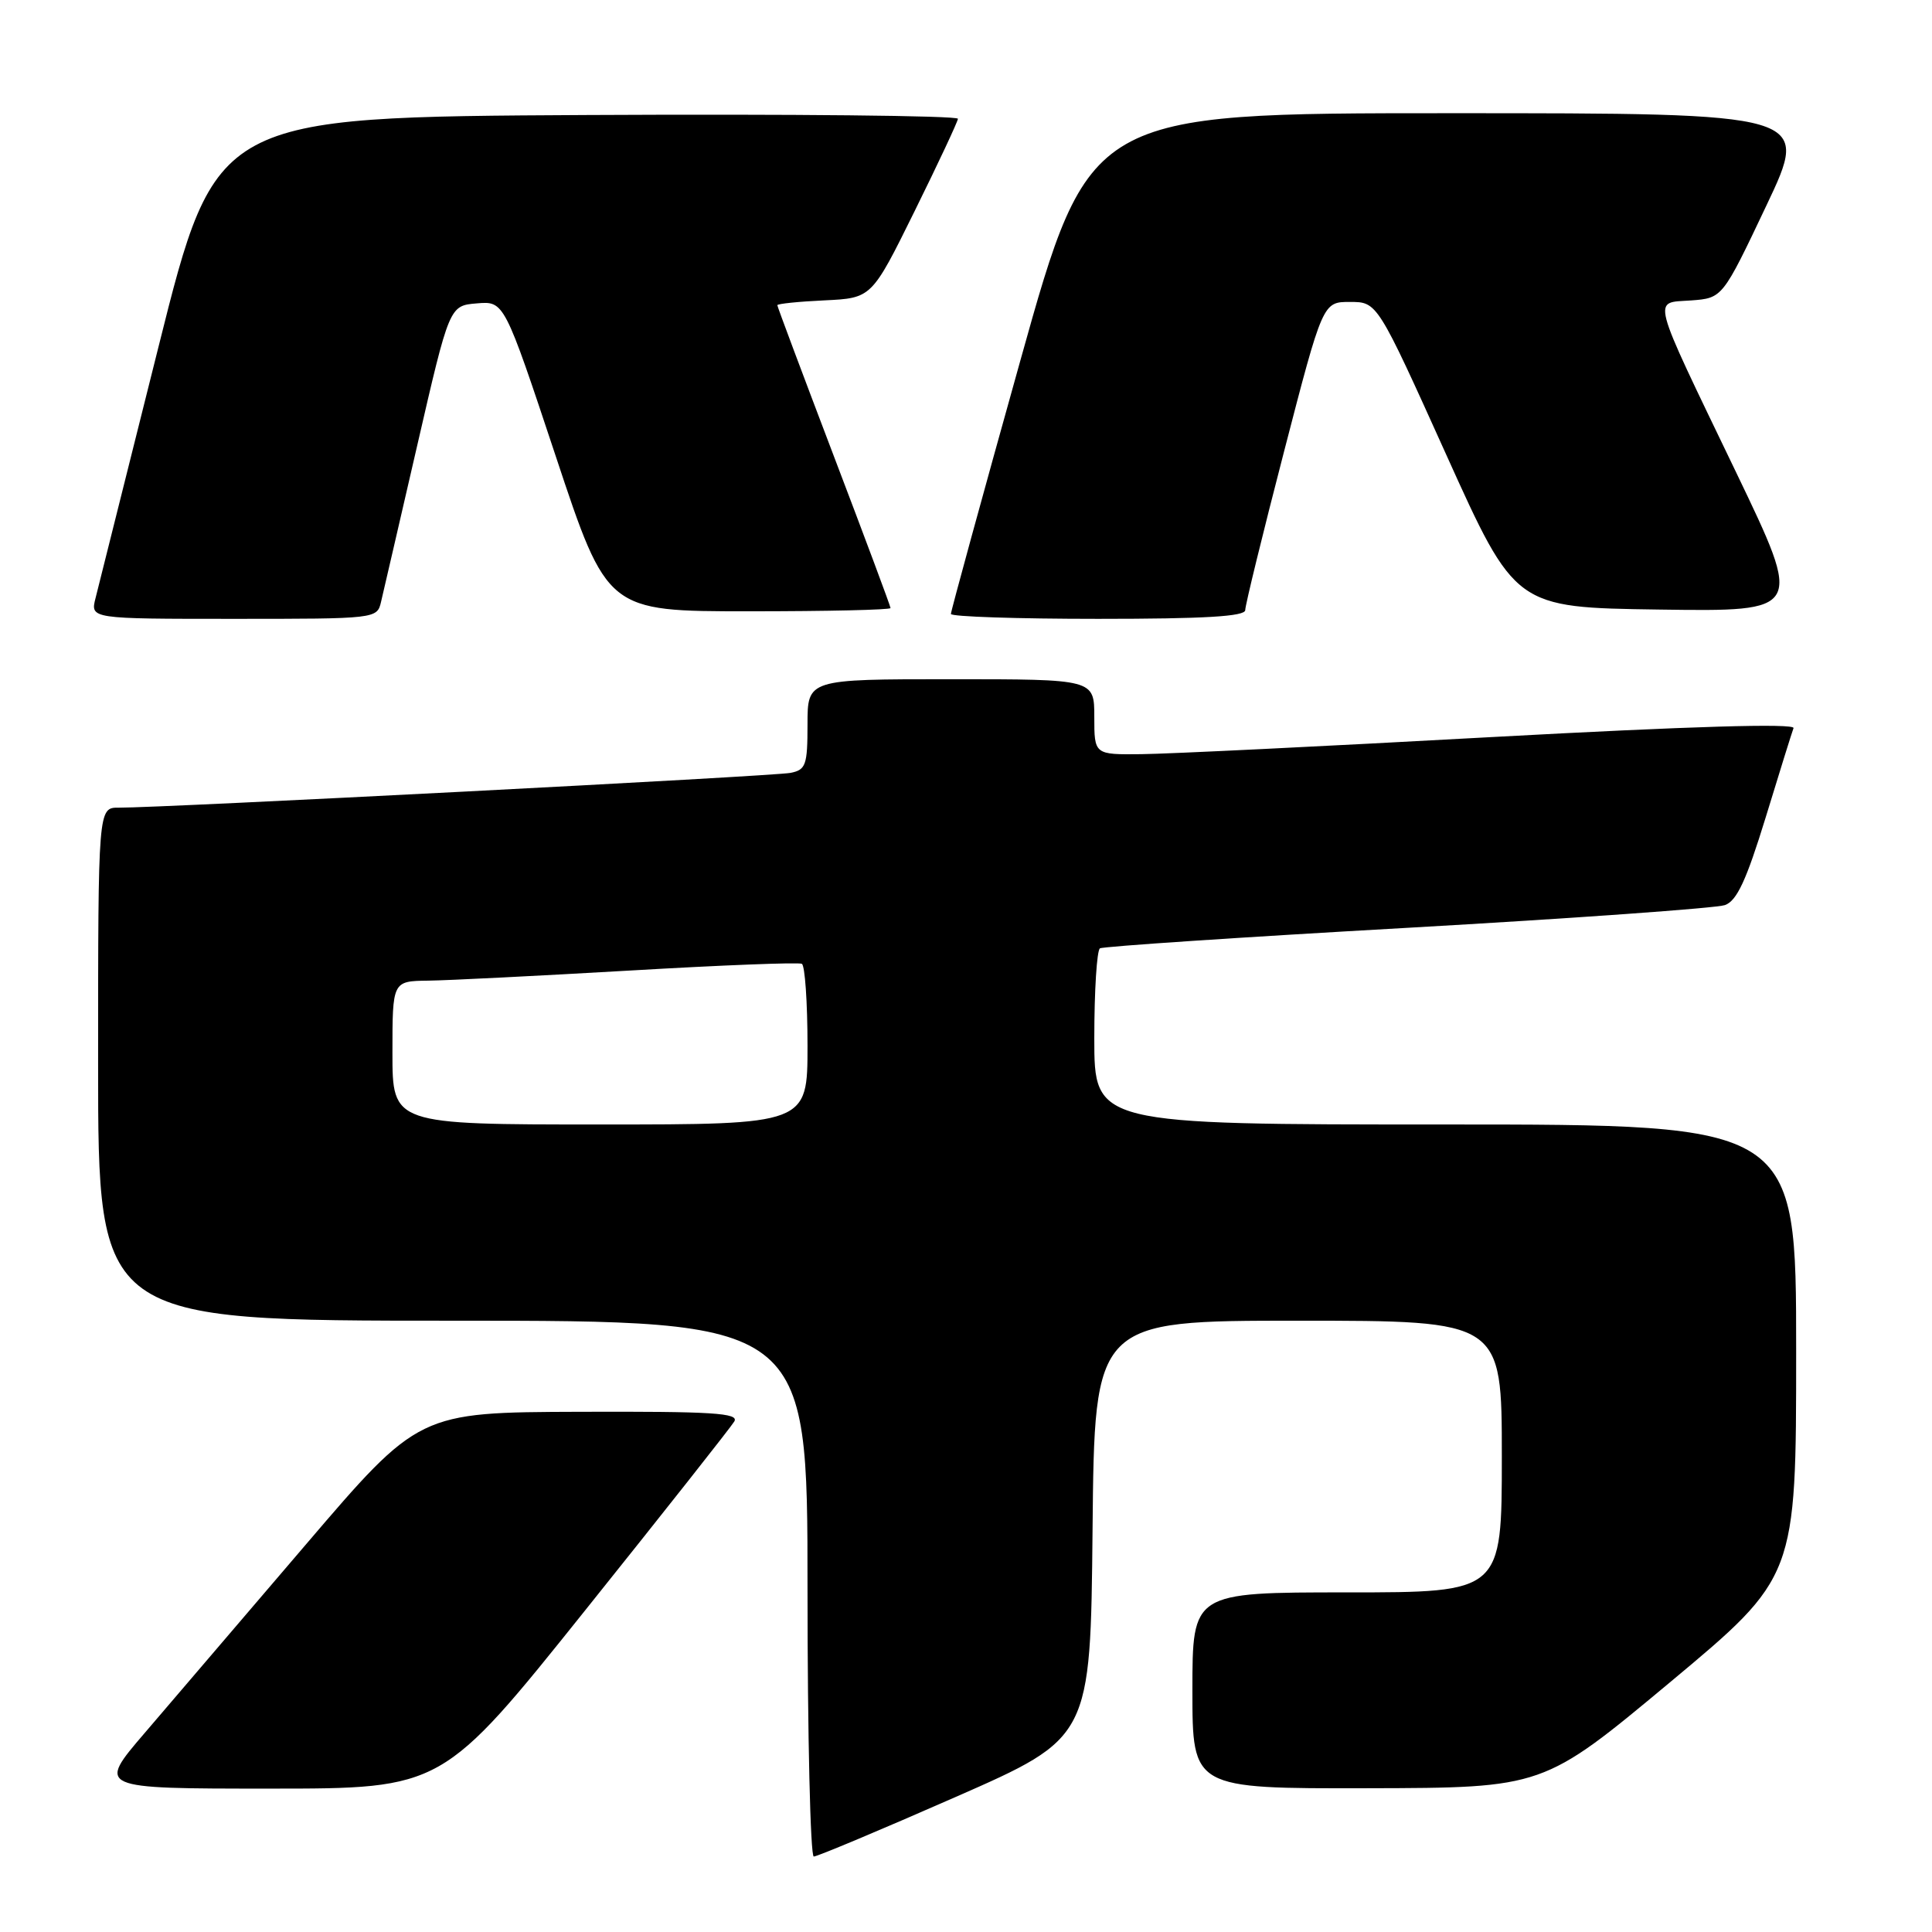 <?xml version="1.0" encoding="UTF-8" standalone="no"?>
<!DOCTYPE svg PUBLIC "-//W3C//DTD SVG 1.1//EN" "http://www.w3.org/Graphics/SVG/1.1/DTD/svg11.dtd" >
<svg xmlns="http://www.w3.org/2000/svg" xmlns:xlink="http://www.w3.org/1999/xlink" version="1.1" viewBox="0 0 256 256">
 <g >
 <path fill="currentColor"
d=" M 126.58 238.13 C 144.50 230.26 144.50 230.26 144.77 202.63 C 145.03 175.00 145.03 175.00 172.02 175.00 C 199.00 175.00 199.00 175.00 199.00 193.00 C 199.00 211.00 199.00 211.00 178.50 211.00 C 158.00 211.00 158.00 211.00 158.00 224.00 C 158.00 237.00 158.00 237.00 181.25 236.95 C 204.50 236.90 204.50 236.90 221.25 222.94 C 238.00 208.97 238.00 208.97 238.00 178.99 C 238.00 149.00 238.00 149.00 191.50 149.00 C 145.00 149.00 145.00 149.00 145.00 137.56 C 145.00 131.27 145.34 125.91 145.75 125.66 C 146.16 125.41 164.50 124.18 186.50 122.94 C 208.50 121.69 227.43 120.33 228.56 119.93 C 230.14 119.37 231.40 116.65 233.95 108.35 C 235.77 102.38 237.44 97.04 237.65 96.48 C 237.90 95.82 224.02 96.23 197.77 97.66 C 175.62 98.88 154.69 99.90 151.25 99.93 C 145.00 100.00 145.00 100.00 145.00 95.00 C 145.00 90.00 145.00 90.00 126.00 90.00 C 107.00 90.00 107.00 90.00 107.00 95.98 C 107.00 101.38 106.78 102.01 104.75 102.41 C 102.57 102.85 21.30 107.05 15.75 107.02 C 13.00 107.00 13.00 107.00 13.00 141.00 C 13.00 175.00 13.00 175.00 60.00 175.00 C 107.00 175.00 107.00 175.00 107.00 210.50 C 107.00 230.03 107.38 246.00 107.83 246.00 C 108.29 246.00 116.73 242.46 126.58 238.13 Z  M 77.56 213.35 C 87.98 200.34 96.86 189.09 97.30 188.35 C 97.96 187.23 94.41 187.01 76.80 187.07 C 55.50 187.14 55.50 187.14 40.50 204.69 C 32.25 214.34 22.65 225.56 19.18 229.62 C 12.85 237.00 12.85 237.00 35.74 237.00 C 58.63 237.00 58.63 237.00 77.56 213.35 Z  M 50.49 79.75 C 50.79 78.51 52.94 69.17 55.29 59.00 C 59.55 40.50 59.55 40.50 63.18 40.20 C 66.81 39.89 66.81 39.89 73.64 60.45 C 80.46 81.00 80.46 81.00 99.23 81.00 C 109.55 81.00 118.00 80.81 118.00 80.57 C 118.00 80.34 114.62 71.29 110.50 60.47 C 106.38 49.64 103.00 40.63 103.00 40.44 C 103.00 40.25 105.81 39.96 109.25 39.80 C 115.50 39.50 115.50 39.50 121.18 28.00 C 124.30 21.68 126.89 16.16 126.93 15.74 C 126.97 15.32 104.87 15.10 77.81 15.24 C 28.62 15.50 28.62 15.50 20.99 46.00 C 16.79 62.77 13.04 77.74 12.66 79.25 C 11.96 82.00 11.96 82.00 30.96 82.00 C 49.84 82.00 49.97 81.99 50.49 79.75 Z  M 165.00 80.84 C 165.00 80.20 167.31 70.75 170.14 59.84 C 175.28 40.00 175.28 40.00 178.89 40.01 C 182.50 40.01 182.50 40.01 191.64 60.26 C 200.78 80.50 200.78 80.50 219.85 80.77 C 238.91 81.04 238.91 81.04 230.05 62.60 C 218.53 38.65 218.94 40.19 224.07 39.81 C 228.24 39.50 228.24 39.50 234.05 27.25 C 239.86 15.00 239.86 15.00 192.11 15.00 C 144.36 15.00 144.36 15.00 135.18 47.85 C 130.13 65.91 126.00 80.99 126.00 81.35 C 126.00 81.71 134.78 82.00 145.50 82.00 C 159.66 82.00 165.00 81.68 165.00 80.84 Z  M 52.00 139.50 C 52.00 130.00 52.00 130.00 56.75 129.94 C 59.36 129.91 71.40 129.30 83.50 128.60 C 95.60 127.89 105.84 127.49 106.25 127.71 C 106.66 127.94 107.00 132.82 107.00 138.56 C 107.00 149.00 107.00 149.00 79.50 149.00 C 52.00 149.00 52.00 149.00 52.00 139.50 Z "/>
</g>
</svg>